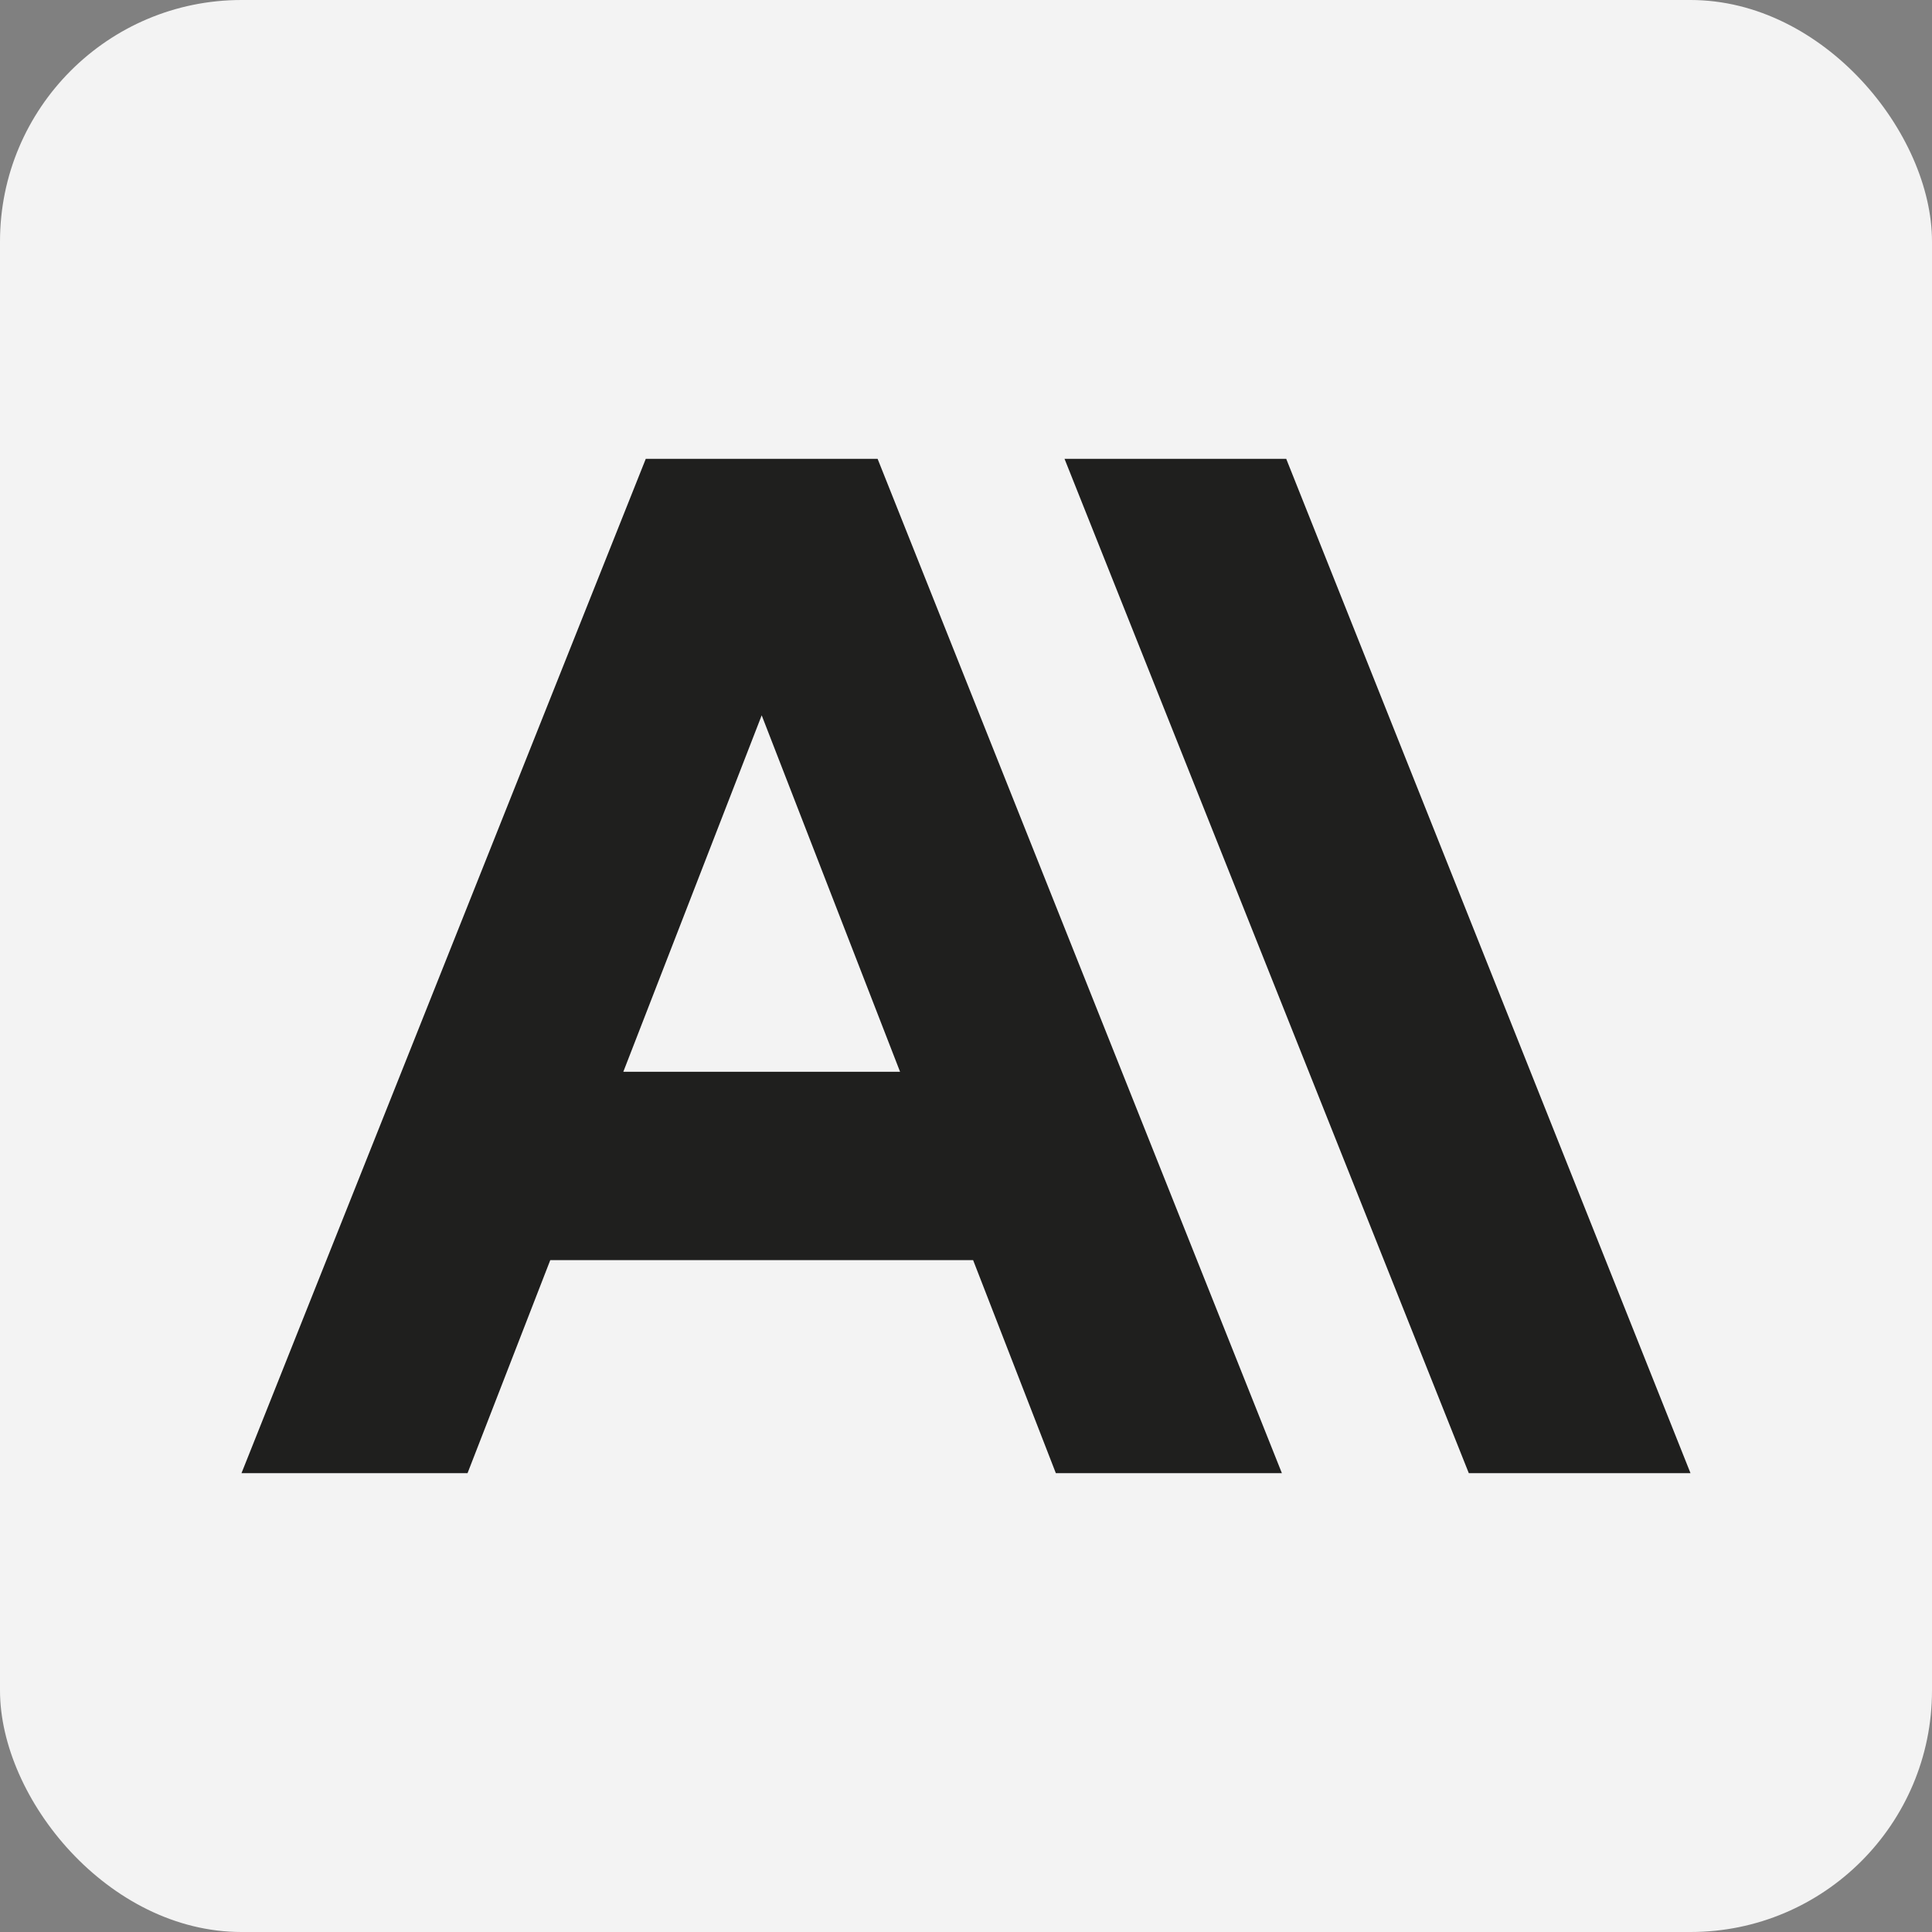 <svg width="16" height="16" viewBox="0 0 16 16" fill="none" xmlns="http://www.w3.org/2000/svg">
  <rect x="0" y="0" width="16" height="16" fill="#808080" stroke="none"/>
  <rect width="16" height="16" rx="2" fill="white" fill-opacity="0.9" />
  <g clip-path="url(#clip0_1916_18)">
    <path d="M10.652 3.8H8.816L12.164 12.2H14L10.652 3.8Z" fill="#1F1F1E" />
    <path
      d="M5.348 3.8L2 12.2H3.872L4.557 10.436H8.059L8.744 12.2H10.616L7.268 3.8H5.348ZM5.162 8.876L6.308 5.924L7.454 8.876H5.162Z"
      fill="#1F1F1E" />
  </g>
  <defs>
    <clipPath id="clip0_1916_18">
      <rect width="12" height="8.4" fill="white" transform="translate(2 3.8)" />
    </clipPath>
  </defs>
</svg>
